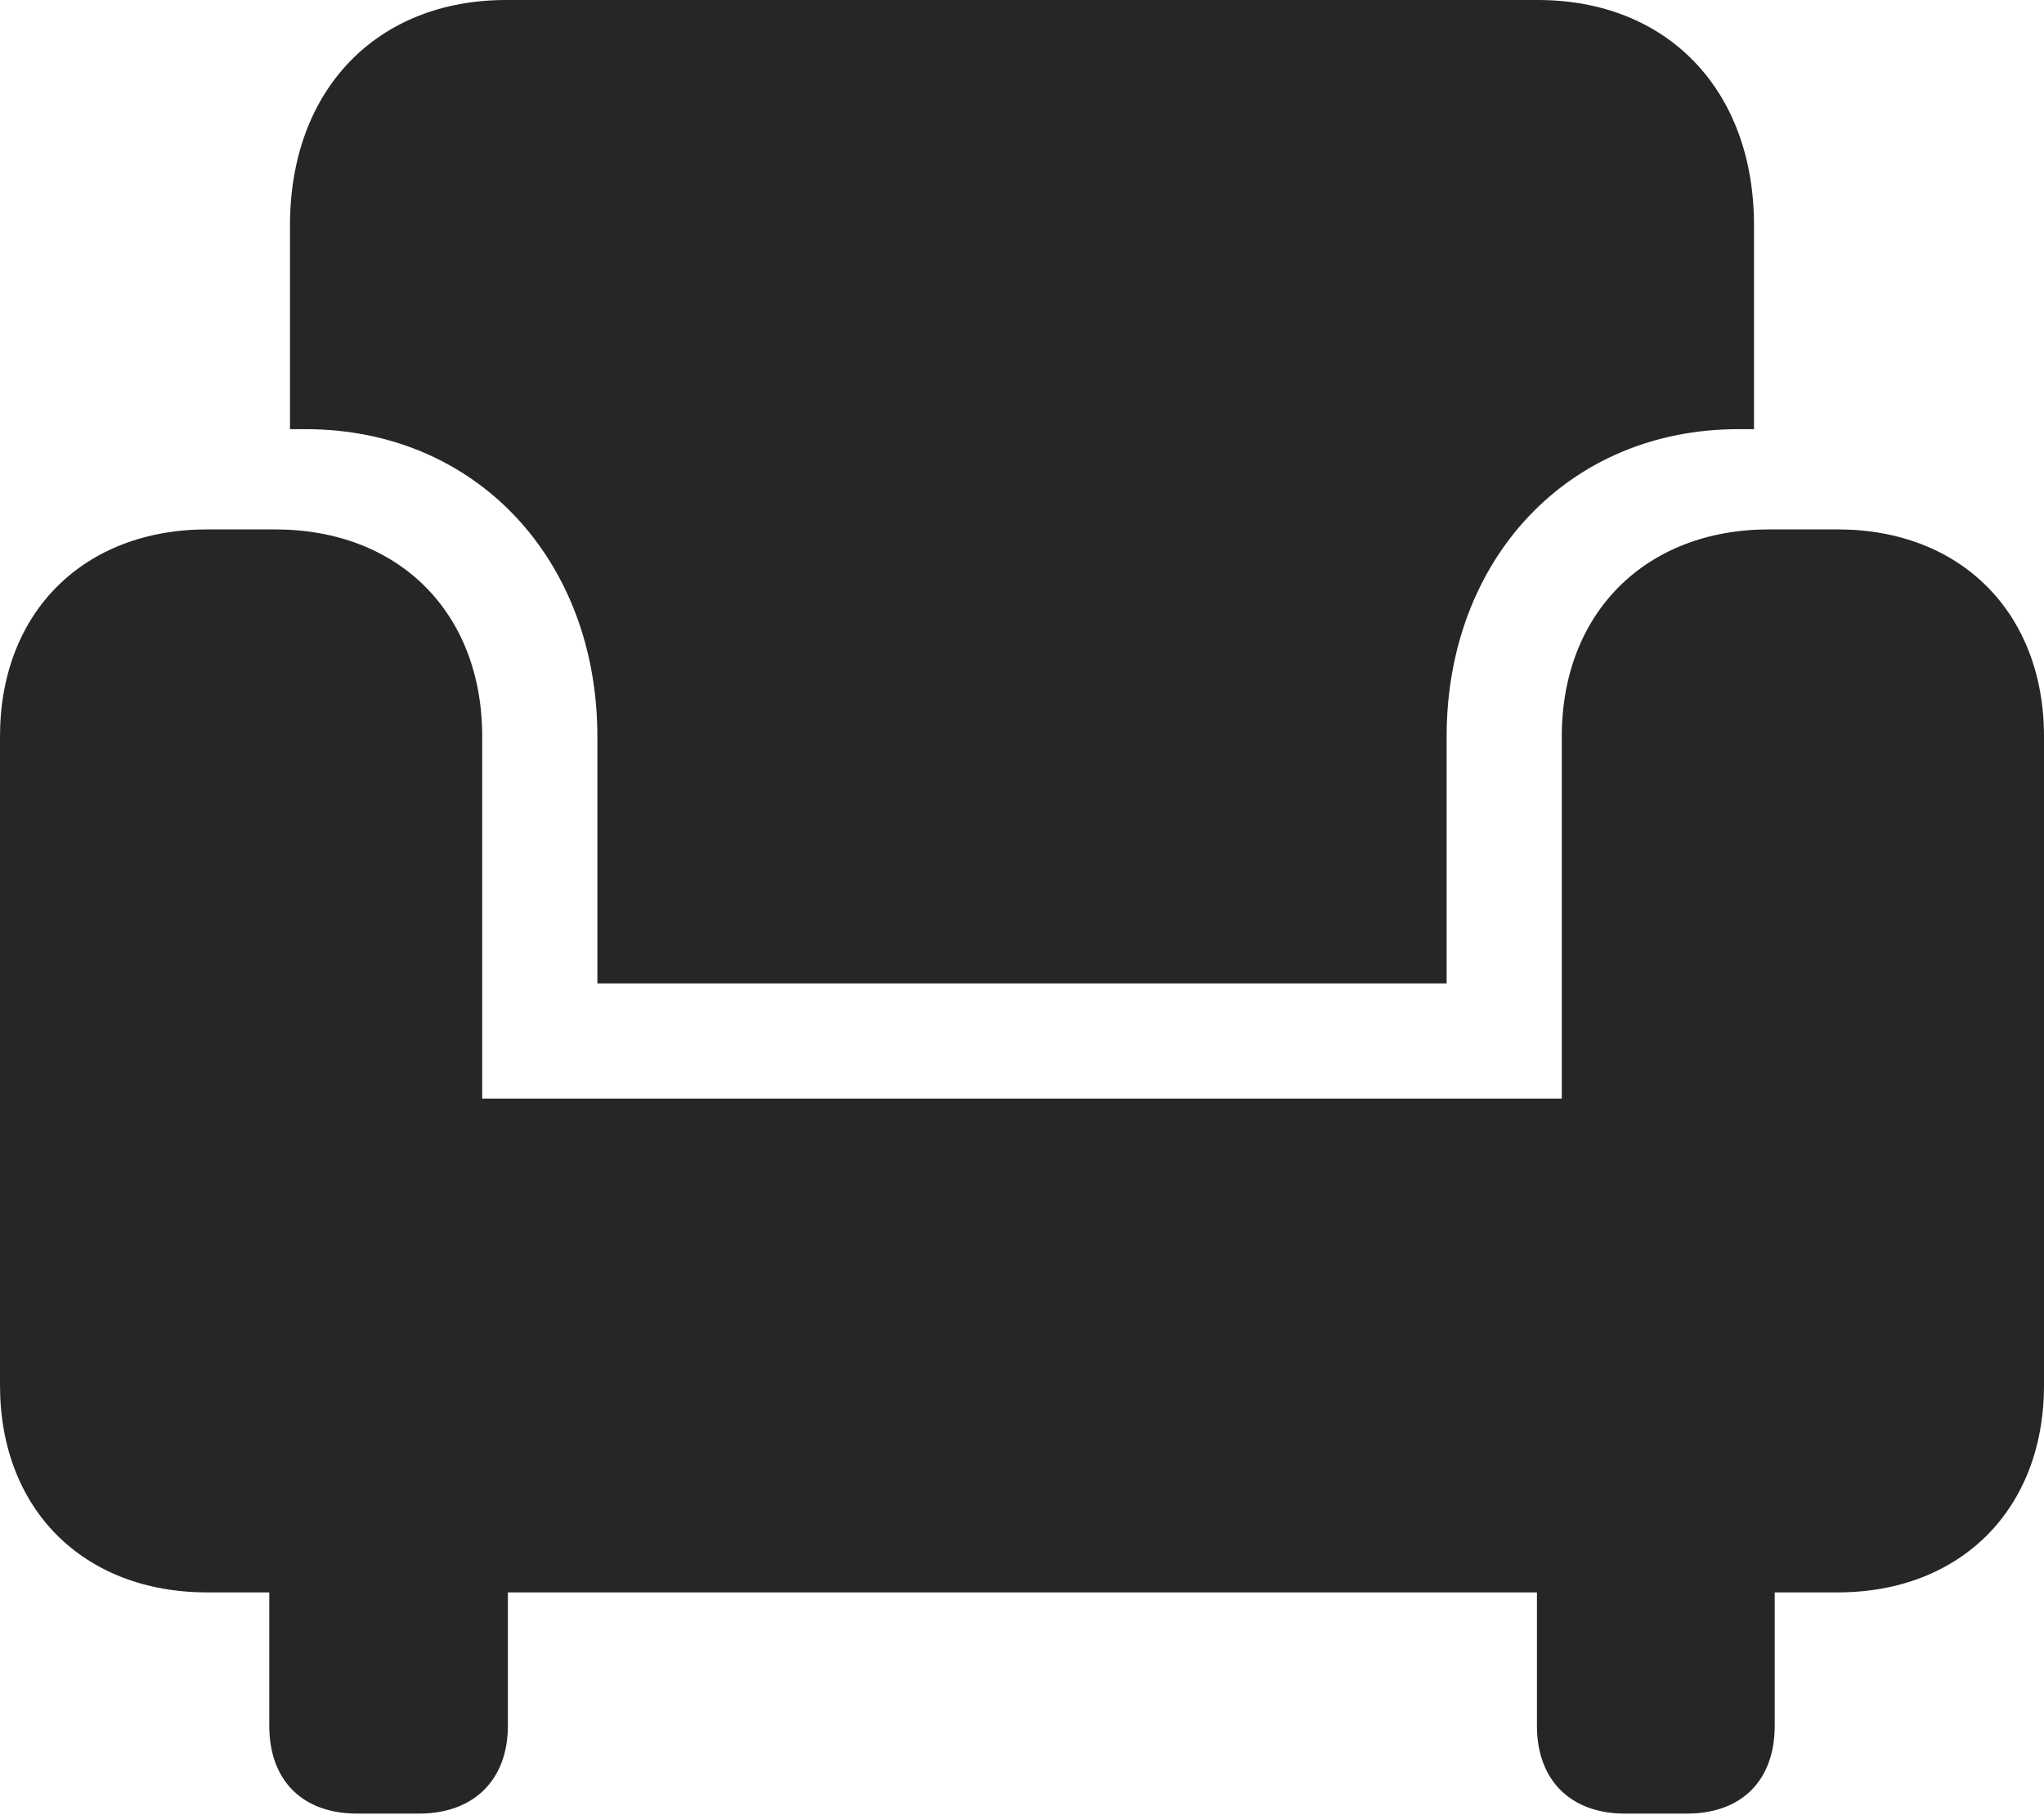 <?xml version="1.0" encoding="UTF-8"?>
<!--Generator: Apple Native CoreSVG 326-->
<!DOCTYPE svg
PUBLIC "-//W3C//DTD SVG 1.1//EN"
       "http://www.w3.org/Graphics/SVG/1.1/DTD/svg11.dtd">
<svg version="1.1" xmlns="http://www.w3.org/2000/svg" xmlns:xlink="http://www.w3.org/1999/xlink" viewBox="0 0 616.75 547.75">
 <g>
  <rect height="547.75" opacity="0" width="616.75" x="0" y="0"/>
  <path d="M180.25 296.75L436.5 296.75L436.5 222.25C436.5 169 473 129.5 524.5 129.5L529.25 129.5L529.25 68C529.25 27 503 0 464 0L152.75 0C113.75 0 87.5 27 87.5 68L87.5 129.5L92.25 129.5C143.75 129.5 180.25 169 180.25 222.25ZM0 418C0 455.5 25.25 480.5 62.5 480.5L554.5 480.5C591.5 480.5 616.75 455.5 616.75 418L616.75 222.25C616.75 184.75 591.5 159.75 554.5 159.75L533.75 159.75C496.75 159.75 471.25 184.75 471.25 222.25L471.25 331.5L145.5 331.5L145.5 222.25C145.5 184.75 120.25 159.75 83 159.75L62.5 159.75C25.25 159.75 0 184.75 0 222.25ZM107.75 547.25L126.5 547.25C142.75 547.25 153.25 537.25 153.25 520.75L153.25 457.25L81.25 457.25L81.25 520.75C81.25 537.25 91.25 547.25 107.75 547.25ZM490.25 547.25L509 547.25C525.5 547.25 535.5 537.25 535.5 520.75L535.5 457.25L463.75 457.25L463.75 520.75C463.75 537.25 474 547.25 490.25 547.25Z" fill="black" fill-opacity="0.85"/>
 </g>
</svg>
